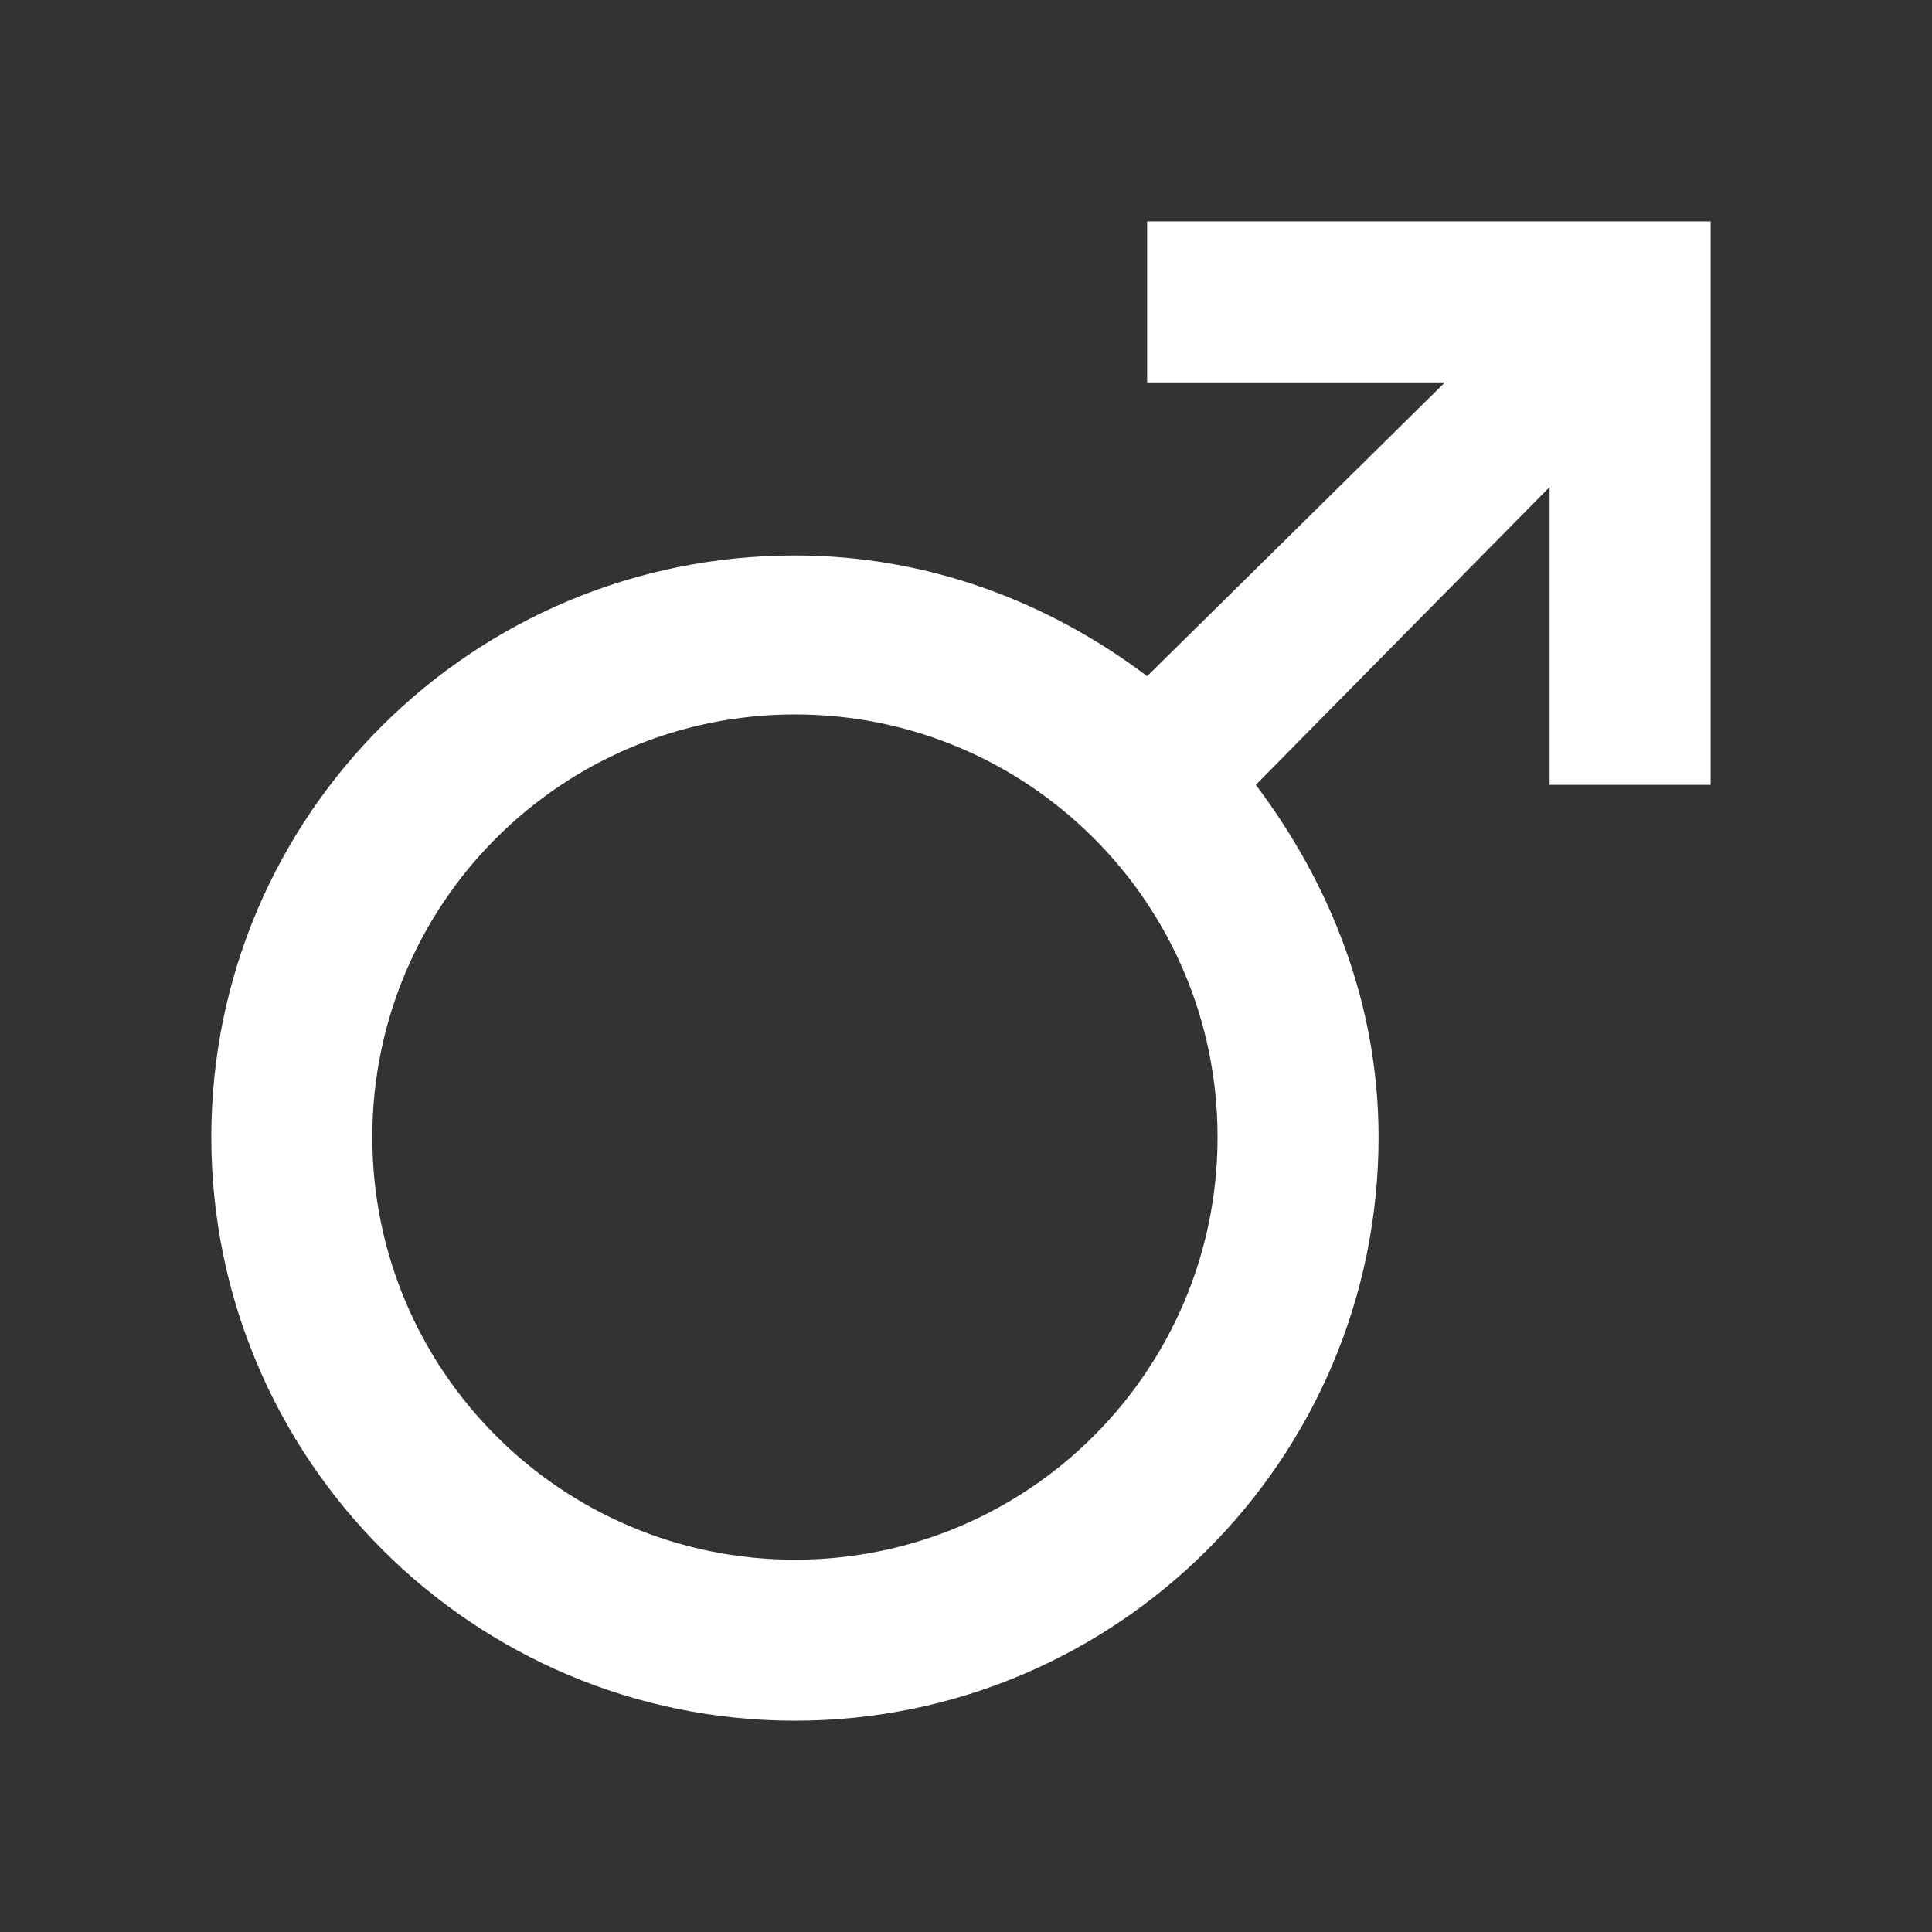 <?xml version="1.0" encoding="UTF-8" standalone="no"?>
<svg
   version="1.1"
   x="0px"
   y="0px"
   viewBox="0 0 96 96"
   style="enable-background:new 0 0 96 96;"
   xml:space="preserve"
   id="svg1150"
   sodipodi:docname="male.svg"
   inkscape:version="1.2.2 (b0a84865, 2022-12-01)"
   xmlns:inkscape="http://www.inkscape.org/namespaces/inkscape"
   xmlns:sodipodi="http://sodipodi.sourceforge.net/DTD/sodipodi-0.dtd"
   xmlns="http://www.w3.org/2000/svg"
   xmlns:svg="http://www.w3.org/2000/svg"><rect x="0" y="0" width="96" height="96" fill="#333333" stroke="none"/><defs
     id="defs1154" /><sodipodi:namedview
     id="namedview1152"
     pagecolor="#ffffff"
     bordercolor="#000000"
     borderopacity="0.25"
     inkscape:showpageshadow="2"
     inkscape:pageopacity="0.0"
     inkscape:pagecheckerboard="0"
     inkscape:deskcolor="#d1d1d1"
     showgrid="false"
     inkscape:zoom="2.4583333"
     inkscape:cx="11.79661"
     inkscape:cy="48"
     inkscape:window-width="1440"
     inkscape:window-height="900"
     inkscape:window-x="0"
     inkscape:window-y="0"
     inkscape:window-maximized="0"
     inkscape:current-layer="svg1150" /><g
     id="g1148"><path
       d="M57,11v8h14.8L57,33.6c-4.9-3.7-10.9-6-17.5-6c-16,0-29,12.9-29,28.9s13,29,29,29s29-13,29-29   c0-6.6-2.4-12.6-6.1-17.5L77,24.2V39h8V11H57z M39.5,77.5c-11.6,0-21-9.4-21-21s9.4-21,21-21s21,9.4,21,21S51.1,77.5,39.5,77.5z"
       id="path1146"
       style="fill:#ffffff" /></g></svg>

